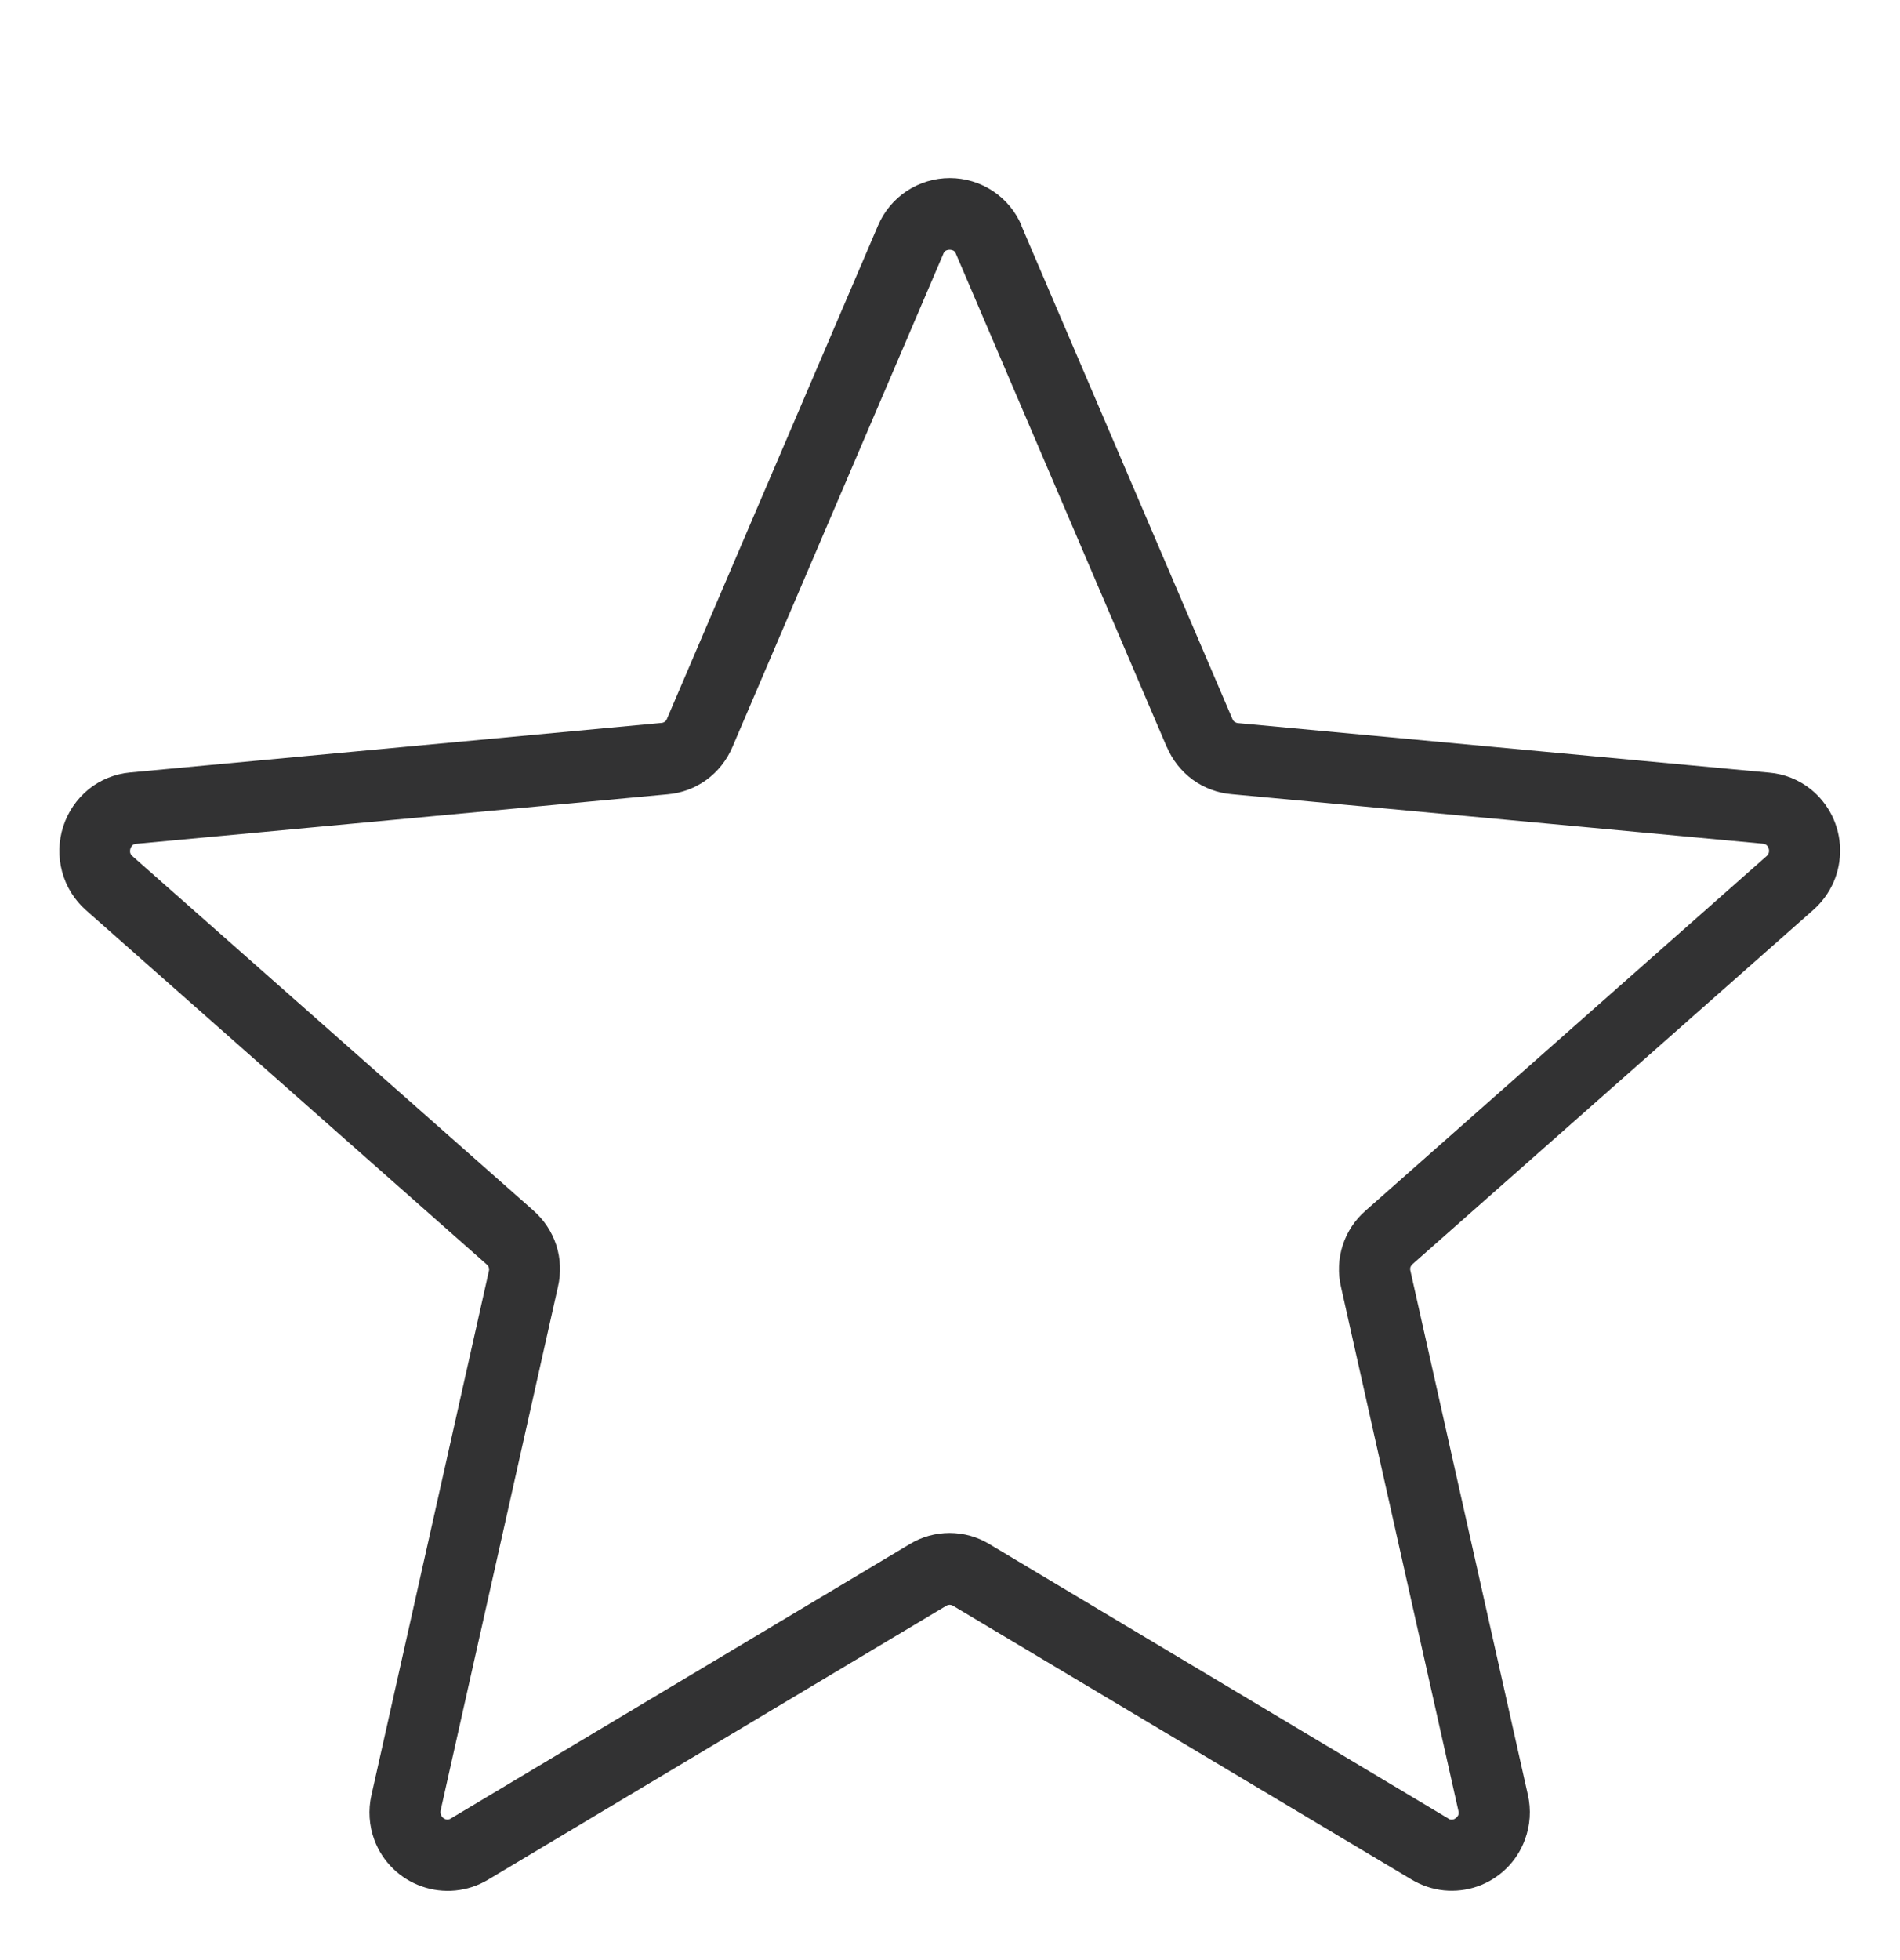 <svg width="32" height="33" viewBox="0 0 32 33" fill="none" xmlns="http://www.w3.org/2000/svg">
<path d="M17.203 3.801L20.755 12.101C20.762 12.121 20.774 12.138 20.791 12.152C20.809 12.164 20.829 12.172 20.851 12.174L29.796 13.008C30.052 13.029 30.296 13.127 30.496 13.287C30.647 13.408 30.769 13.561 30.855 13.734C30.94 13.908 30.987 14.098 30.991 14.292C30.995 14.485 30.957 14.677 30.88 14.854C30.802 15.031 30.686 15.19 30.541 15.318L23.791 21.282C23.775 21.296 23.763 21.313 23.755 21.332C23.749 21.354 23.749 21.376 23.755 21.398L25.732 30.215C25.79 30.467 25.773 30.731 25.682 30.974C25.616 31.155 25.51 31.319 25.372 31.455C25.235 31.59 25.069 31.694 24.887 31.758C24.705 31.822 24.511 31.845 24.319 31.826C24.127 31.806 23.942 31.744 23.776 31.645L16.056 27.038C16.038 27.026 16.016 27.019 15.994 27.019C15.972 27.019 15.951 27.026 15.932 27.038L8.212 31.651C8.046 31.749 7.861 31.809 7.67 31.828C7.478 31.847 7.284 31.823 7.103 31.759C6.921 31.695 6.756 31.593 6.618 31.458C6.48 31.323 6.374 31.16 6.306 30.98C6.216 30.737 6.198 30.473 6.256 30.221L8.233 21.402C8.239 21.382 8.239 21.36 8.232 21.339C8.225 21.318 8.213 21.3 8.196 21.287L1.446 15.322C1.252 15.15 1.113 14.925 1.046 14.675C0.979 14.426 0.985 14.162 1.065 13.915C1.144 13.669 1.293 13.451 1.494 13.287C1.694 13.126 1.938 13.028 2.194 13.005L11.139 12.171C11.161 12.17 11.182 12.162 11.199 12.149C11.216 12.136 11.228 12.119 11.235 12.098L14.787 3.799C14.888 3.561 15.056 3.359 15.271 3.216C15.486 3.074 15.739 2.998 15.997 2.998C16.255 2.998 16.507 3.074 16.722 3.216C16.937 3.359 17.105 3.561 17.206 3.799L17.203 3.801ZM19.652 12.579L16.102 4.278C16.095 4.255 16.081 4.236 16.062 4.222C16.041 4.211 16.018 4.205 15.994 4.205C15.97 4.205 15.947 4.211 15.926 4.222C15.907 4.236 15.893 4.255 15.886 4.278L12.335 12.578C12.242 12.797 12.092 12.988 11.899 13.129C11.707 13.269 11.48 13.353 11.243 13.373L2.299 14.206C2.275 14.207 2.252 14.214 2.233 14.229C2.216 14.245 2.204 14.266 2.197 14.288C2.19 14.31 2.189 14.334 2.193 14.357C2.2 14.38 2.213 14.399 2.231 14.414L8.981 20.378C9.161 20.535 9.295 20.737 9.369 20.963C9.442 21.19 9.452 21.433 9.397 21.665L7.42 30.485C7.417 30.502 7.417 30.519 7.421 30.536C7.425 30.553 7.432 30.569 7.442 30.583C7.452 30.597 7.465 30.609 7.48 30.618C7.495 30.627 7.512 30.632 7.529 30.634C7.554 30.635 7.578 30.627 7.598 30.613L15.321 25.997C15.523 25.874 15.756 25.809 15.993 25.809C16.23 25.809 16.462 25.874 16.664 25.997L24.387 30.613C24.406 30.629 24.43 30.637 24.454 30.635C24.479 30.634 24.502 30.624 24.519 30.608C24.538 30.595 24.553 30.576 24.562 30.555C24.569 30.532 24.569 30.508 24.562 30.485L22.585 21.666C22.531 21.435 22.541 21.192 22.614 20.966C22.687 20.739 22.821 20.537 23.001 20.381L29.751 14.415C29.769 14.401 29.782 14.382 29.789 14.36C29.796 14.336 29.796 14.312 29.789 14.289C29.783 14.266 29.771 14.246 29.754 14.229C29.735 14.215 29.713 14.206 29.689 14.204L20.744 13.371C20.507 13.351 20.28 13.267 20.088 13.127C19.896 12.986 19.745 12.795 19.652 12.575V12.579Z" fill="#323233"/>
</svg>

